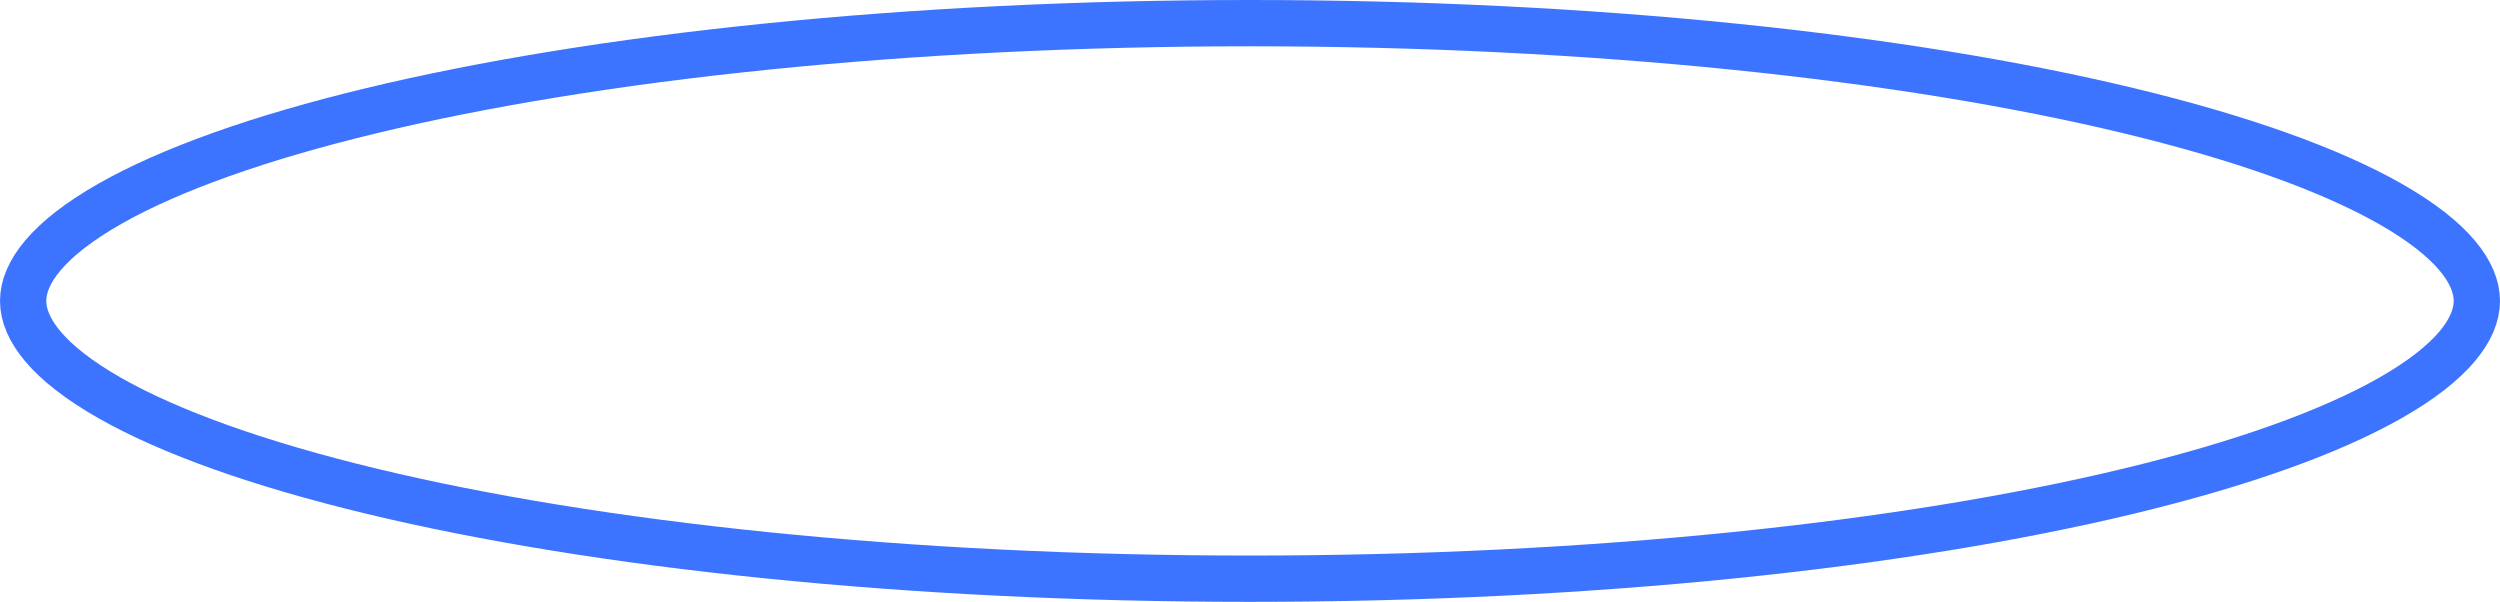 <svg preserveAspectRatio="none" width="100%" height="100%" overflow="visible" style="display: block;" viewBox="0 0 54 13" fill="none" xmlns="http://www.w3.org/2000/svg">
<path id="Ellipse 13" opacity="0.8" d="M27 0.5C34.428 0.5 41.137 1.225 45.975 2.39C48.397 2.973 50.323 3.66 51.631 4.404C52.978 5.171 53.5 5.898 53.5 6.5C53.5 7.102 52.978 7.829 51.631 8.596C50.323 9.34 48.397 10.027 45.975 10.61C41.137 11.775 34.428 12.5 27 12.5C19.572 12.5 12.863 11.775 8.025 10.61C5.603 10.027 3.677 9.34 2.369 8.596C1.022 7.829 0.5 7.102 0.5 6.5C0.5 5.898 1.022 5.171 2.369 4.404C3.677 3.66 5.603 2.973 8.025 2.39C12.863 1.225 19.572 0.5 27 0.5Z" stroke="#0D52FF"/>
</svg>
